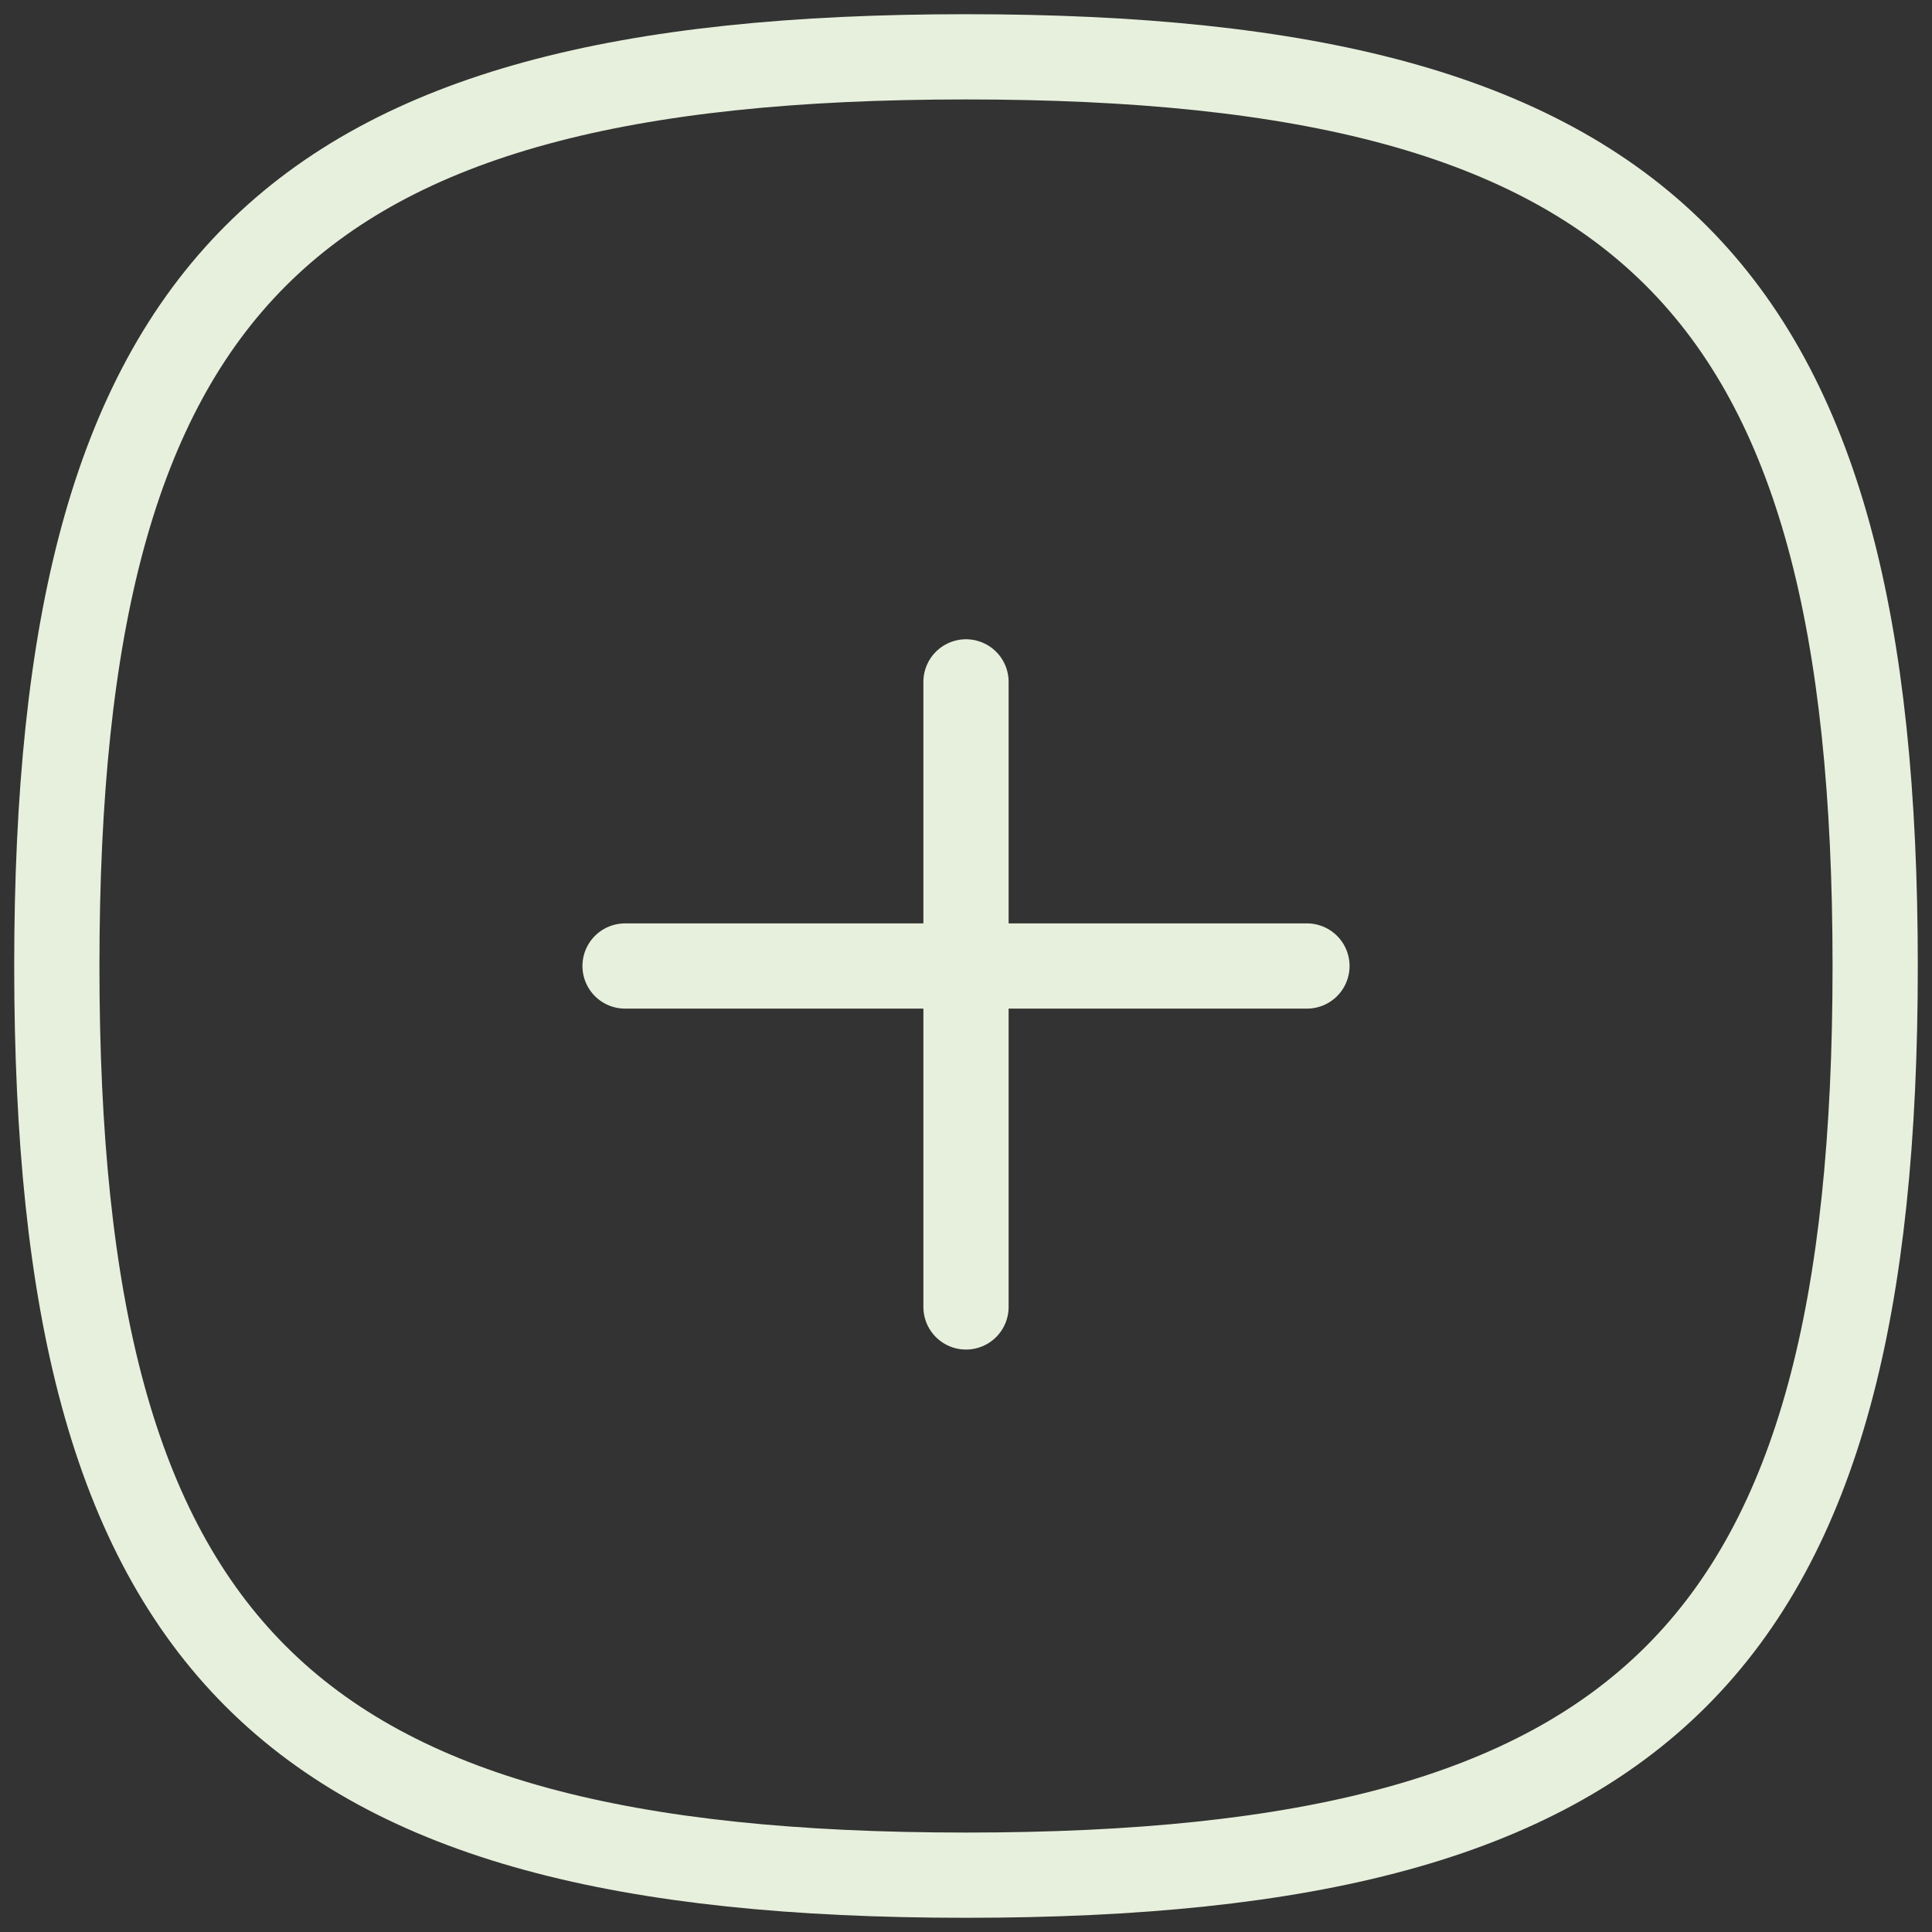 <svg width="34" height="34" viewBox="0 0 34 34" fill="none" xmlns="http://www.w3.org/2000/svg">
<rect x="0" y="0" width="34" height="34" fill="#333333" stroke="none"/>
<path d="M17 12V23" stroke="#E7F0DC" stroke-width="1.5" stroke-linecap="round" stroke-linejoin="round"/>
<path d="M23 17H11" stroke="#E7F0DC" stroke-width="1.5" stroke-linecap="round" stroke-linejoin="round"/>
<path fill-rule="evenodd" clip-rule="evenodd" d="M1 17C1 5.001 5.001 1 17 1C28.999 1 33 5.001 33 17C33 28.999 28.999 33 17 33C5.001 33 1 28.999 1 17Z" stroke="#E7F0DC" stroke-width="1.5" stroke-linecap="round" stroke-linejoin="round"/>
</svg>
